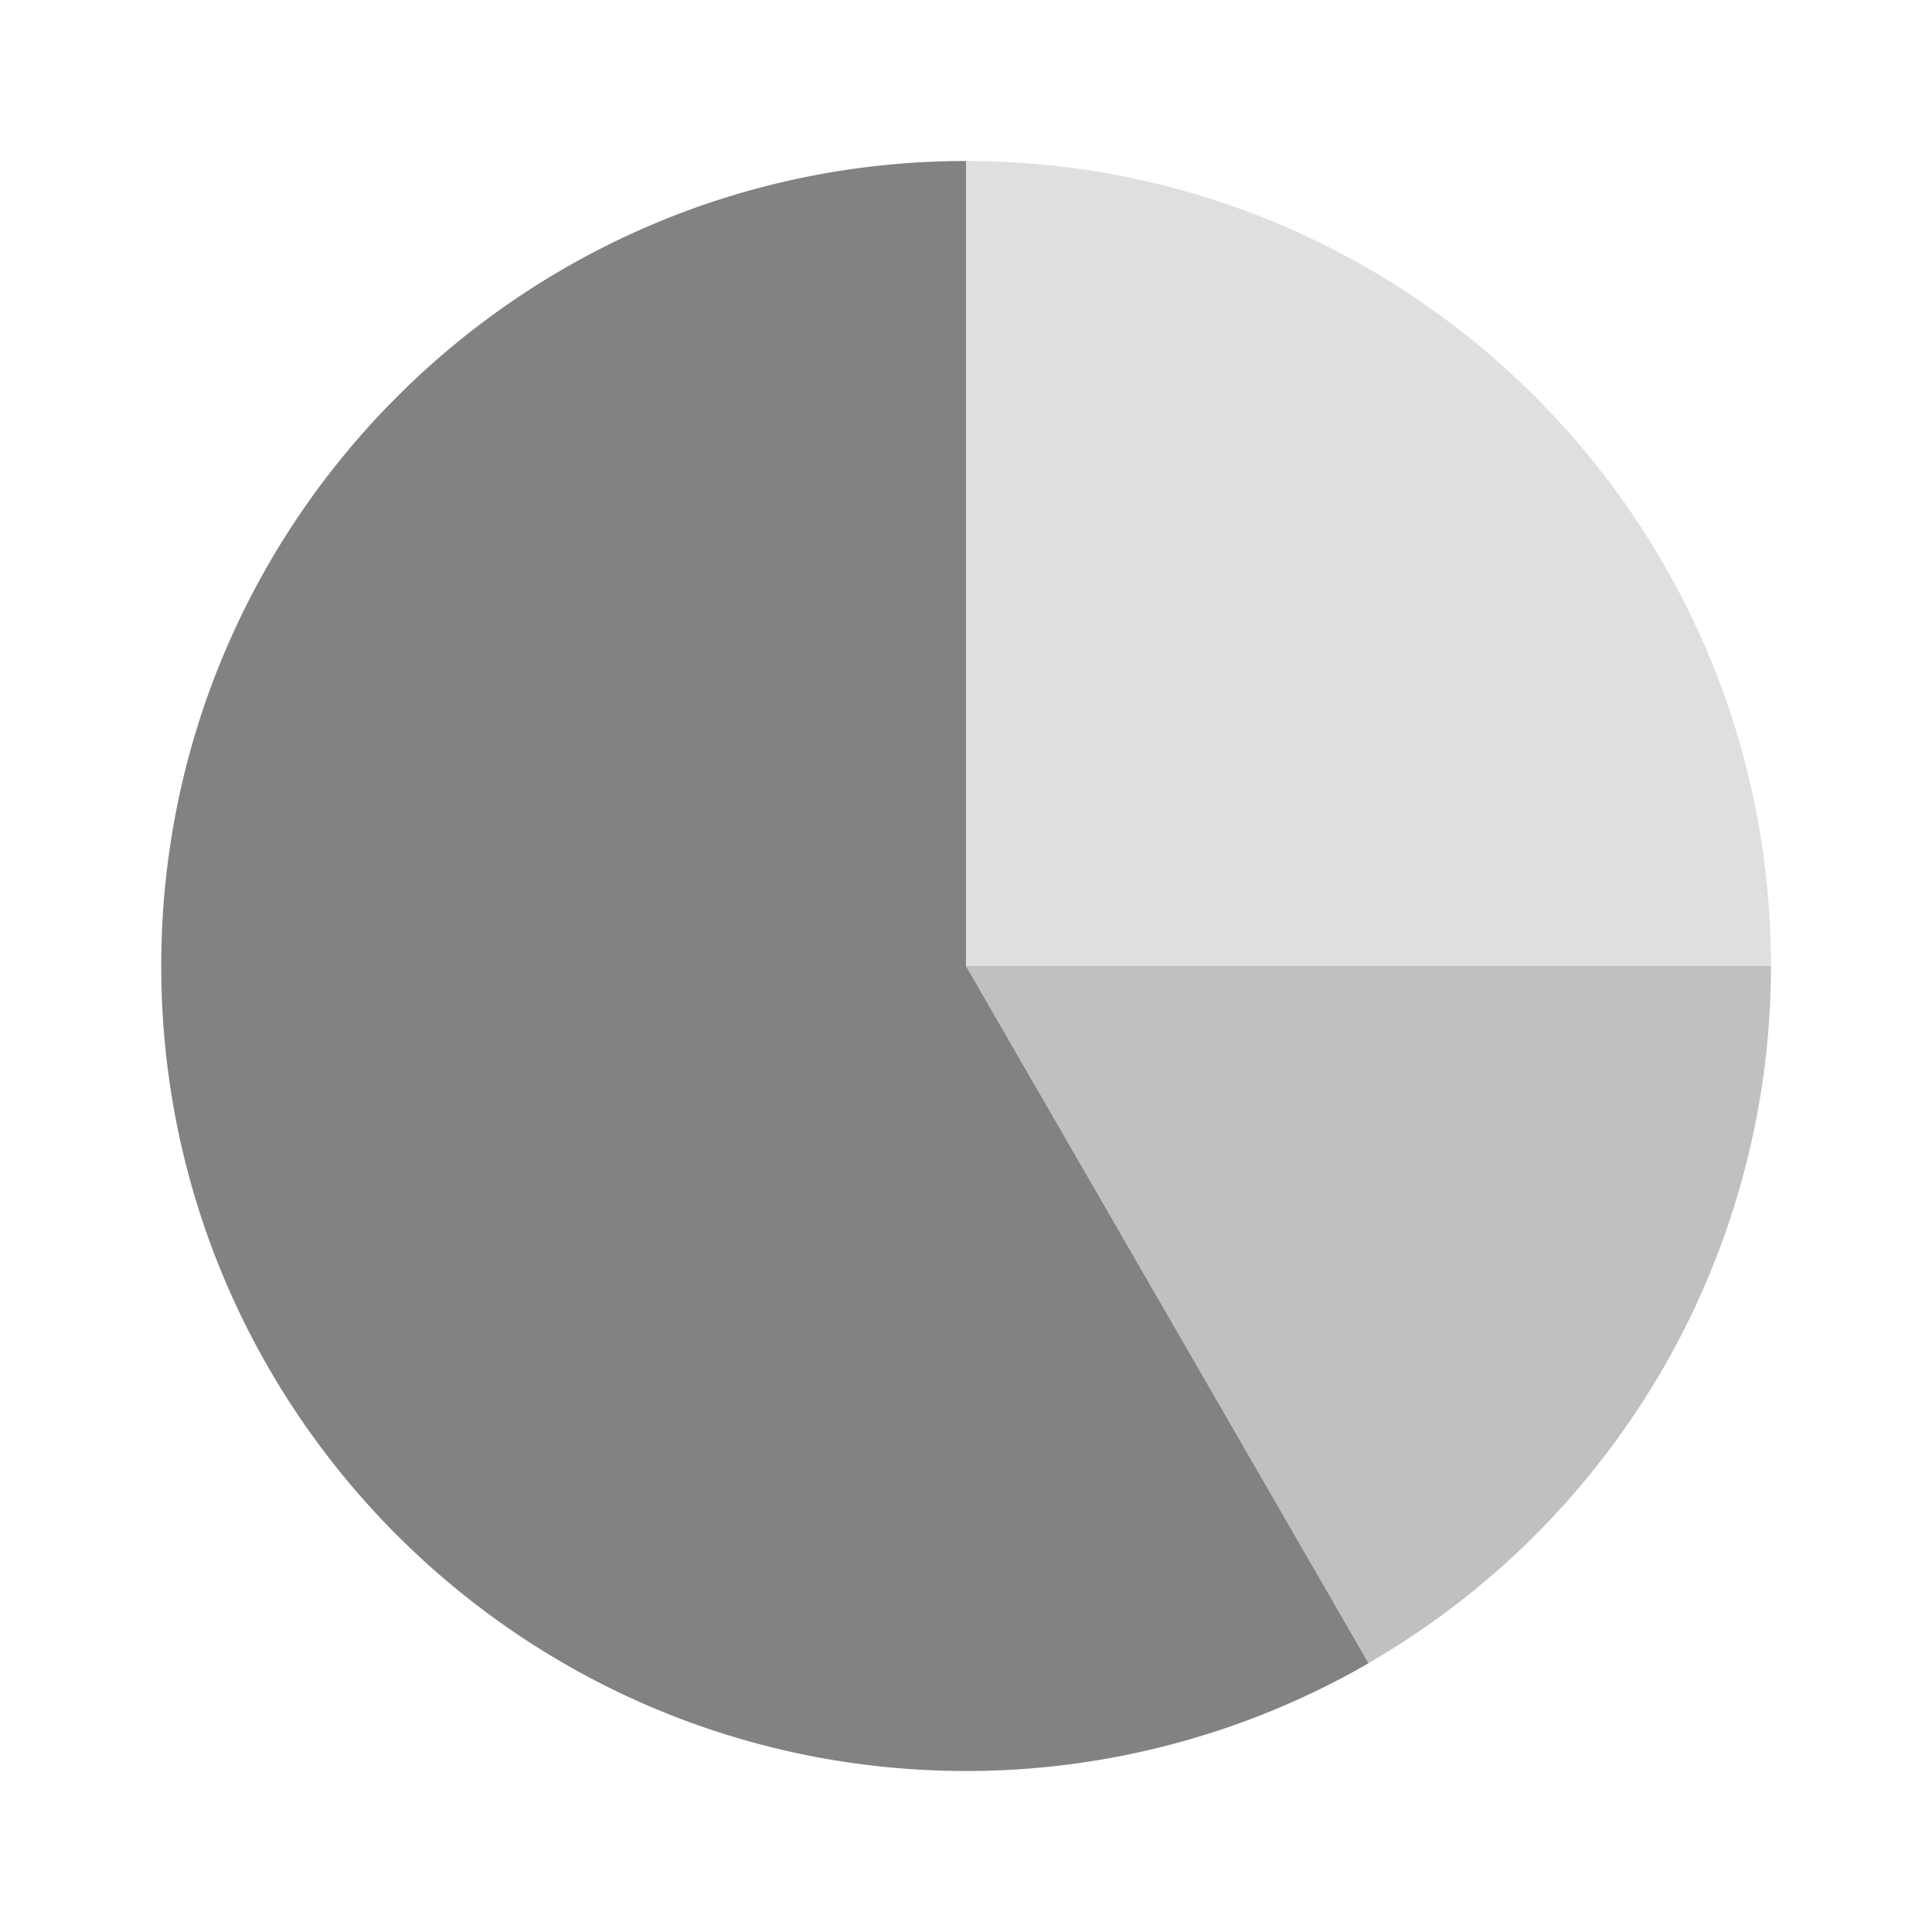 <svg xmlns="http://www.w3.org/2000/svg" width="24" height="24" viewBox="0 0 24 24">
    <path fill="#828282" d="M12 12V2c5.523 0 10 4.477 10 10z" opacity="0.25" />
    <path fill="#828282" d="m12 12l5 8.66A10.01 10.01 0 0 0 22 12z" opacity="0.5" />
    <path fill="#828282"
        d="M17 20.66L12 12V2c-5.523.002-9.999 4.48-9.997 10.003S6.483 22.002 12.007 22A10 10 0 0 0 17 20.662l.003-.005l-.004.003z" />
</svg>